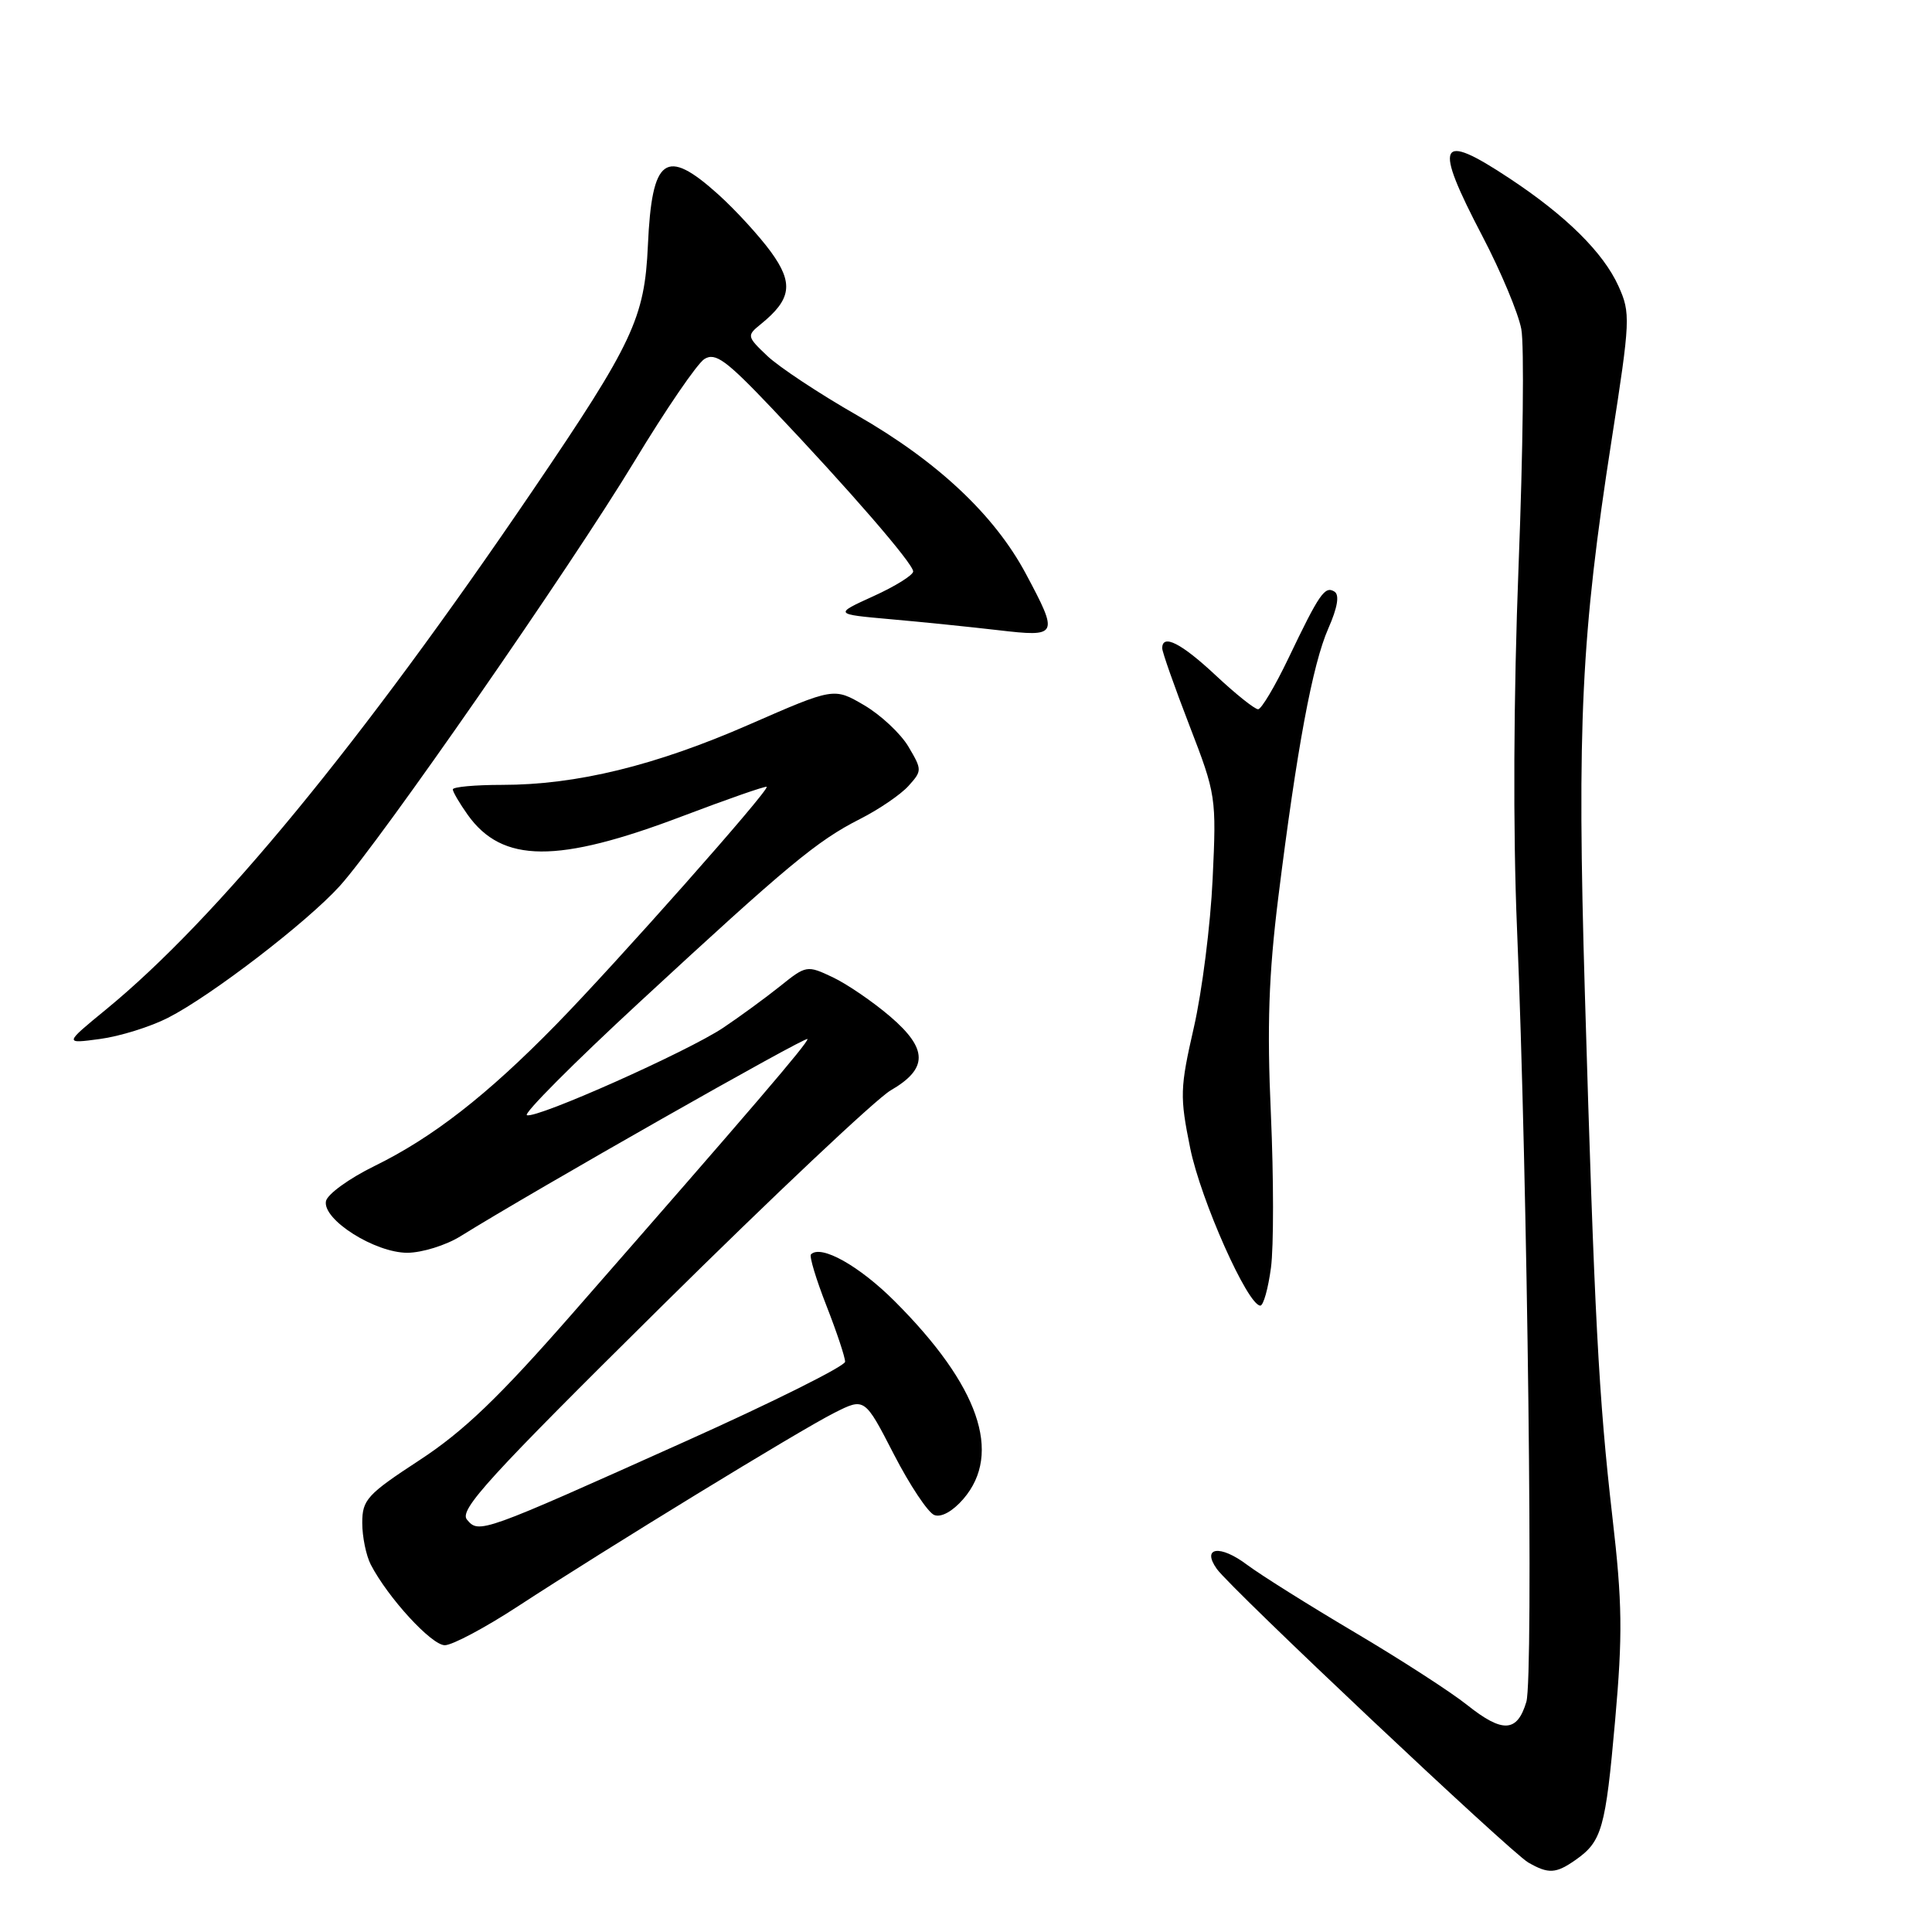 <?xml version="1.0" encoding="UTF-8" standalone="no"?>
<!DOCTYPE svg PUBLIC "-//W3C//DTD SVG 1.1//EN" "http://www.w3.org/Graphics/SVG/1.1/DTD/svg11.dtd" >
<svg xmlns="http://www.w3.org/2000/svg" xmlns:xlink="http://www.w3.org/1999/xlink" version="1.1" viewBox="0 0 256 256">
 <g >
 <path fill="currentColor"
d=" M 208.77 246.45 C 212.26 244.00 212.74 242.33 214.01 227.99 C 215.02 216.62 214.97 212.38 213.65 201.00 C 211.83 185.15 211.27 174.60 210.00 131.50 C 208.95 95.92 209.52 84.15 213.55 58.28 C 216.03 42.37 216.07 41.48 214.46 37.92 C 212.46 33.48 207.52 28.59 200.01 23.63 C 190.56 17.37 189.89 18.81 196.44 31.32 C 198.88 35.99 201.19 41.51 201.58 43.60 C 201.98 45.68 201.81 59.79 201.22 74.94 C 200.55 92.22 200.47 110.15 201.01 123.00 C 202.42 156.86 203.21 222.26 202.25 225.50 C 201.04 229.56 199.11 229.66 194.43 225.94 C 192.27 224.21 185.55 219.87 179.50 216.29 C 173.45 212.71 167.03 208.68 165.24 207.34 C 161.66 204.64 159.17 204.99 161.24 207.90 C 163.11 210.52 200.18 245.46 202.50 246.79 C 205.18 248.33 206.16 248.28 208.77 246.45 Z  M 68.62 212.85 C 80.42 205.15 105.94 189.53 110.53 187.22 C 114.57 185.18 114.57 185.18 118.43 192.68 C 120.55 196.80 122.97 200.43 123.80 200.75 C 124.72 201.10 126.24 200.26 127.66 198.61 C 132.84 192.58 129.72 183.59 118.56 172.43 C 113.86 167.73 108.78 164.88 107.46 166.21 C 107.21 166.45 108.14 169.52 109.51 173.02 C 110.88 176.52 111.99 179.86 111.98 180.44 C 111.96 181.02 102.44 185.78 90.80 191.00 C 63.70 203.17 63.46 203.26 61.87 201.35 C 60.82 200.07 64.75 195.76 87.59 173.17 C 102.42 158.50 116.11 145.59 118.02 144.48 C 122.99 141.60 122.97 138.99 117.95 134.69 C 115.66 132.73 112.24 130.39 110.34 129.49 C 106.94 127.88 106.82 127.90 103.36 130.68 C 101.42 132.23 98.03 134.71 95.82 136.19 C 91.06 139.36 71.18 148.23 69.82 147.77 C 69.30 147.60 75.99 140.88 84.69 132.84 C 104.45 114.57 108.25 111.42 113.94 108.53 C 116.45 107.26 119.34 105.29 120.37 104.15 C 122.19 102.13 122.19 102.01 120.37 98.93 C 119.34 97.20 116.70 94.73 114.50 93.44 C 110.50 91.10 110.50 91.10 99.29 96.00 C 86.84 101.45 76.39 104.00 66.54 104.00 C 62.94 104.00 60.00 104.27 60.00 104.60 C 60.00 104.92 60.89 106.44 61.97 107.96 C 66.55 114.39 73.85 114.44 90.42 108.15 C 96.43 105.87 101.45 104.12 101.59 104.26 C 102.00 104.66 81.55 127.74 73.65 135.80 C 64.50 145.15 57.32 150.73 49.63 154.50 C 46.26 156.15 43.36 158.25 43.19 159.17 C 42.74 161.62 49.68 166.00 53.98 166.00 C 55.92 165.99 59.08 165.01 61.00 163.82 C 70.79 157.73 107.00 137.16 107.00 137.68 C 107.00 138.27 99.80 146.68 75.89 174.00 C 66.11 185.17 61.45 189.64 55.60 193.47 C 48.64 198.02 48.00 198.72 48.00 201.79 C 48.00 203.63 48.51 206.11 49.13 207.32 C 51.41 211.71 57.18 218.00 58.94 218.00 C 59.93 218.00 64.29 215.68 68.62 212.85 Z  M 168.41 167.97 C 168.78 165.20 168.77 156.05 168.40 147.63 C 167.87 135.96 168.11 129.14 169.38 118.91 C 171.84 99.18 173.91 88.03 176.01 83.27 C 177.24 80.48 177.51 78.82 176.82 78.39 C 175.55 77.60 174.83 78.64 170.72 87.23 C 168.95 90.93 167.14 93.97 166.71 93.98 C 166.27 93.99 163.75 91.98 161.10 89.50 C 156.52 85.21 154.00 83.94 154.00 85.90 C 154.00 86.39 155.62 90.99 157.60 96.12 C 161.14 105.28 161.19 105.64 160.68 116.47 C 160.40 122.54 159.28 131.39 158.19 136.15 C 156.35 144.21 156.32 145.29 157.71 152.15 C 159.11 159.02 165.33 173.00 167.00 173.00 C 167.41 173.00 168.04 170.74 168.41 167.97 Z  M 22.25 134.87 C 27.97 131.96 40.69 122.19 45.03 117.39 C 50.40 111.44 75.56 75.18 84.06 61.14 C 88.22 54.26 92.39 48.16 93.34 47.57 C 94.79 46.67 96.23 47.73 102.28 54.10 C 112.52 64.89 121.00 74.68 121.00 75.72 C 121.00 76.20 118.64 77.68 115.75 78.99 C 110.50 81.38 110.50 81.38 118.00 82.05 C 122.12 82.41 128.54 83.07 132.25 83.50 C 140.22 84.43 140.32 84.25 135.95 76.06 C 131.77 68.22 124.20 61.12 113.50 54.99 C 108.55 52.16 103.24 48.64 101.69 47.18 C 98.96 44.59 98.94 44.47 100.79 42.97 C 104.88 39.66 105.18 37.54 102.14 33.36 C 100.59 31.24 97.45 27.81 95.16 25.75 C 88.20 19.48 86.38 20.80 85.85 32.50 C 85.42 42.15 83.89 45.41 70.58 65.00 C 47.85 98.46 28.69 121.77 14.00 133.80 C 8.50 138.31 8.50 138.31 13.25 137.67 C 15.87 137.32 19.92 136.06 22.25 134.87 Z "/>
</g>
</svg>